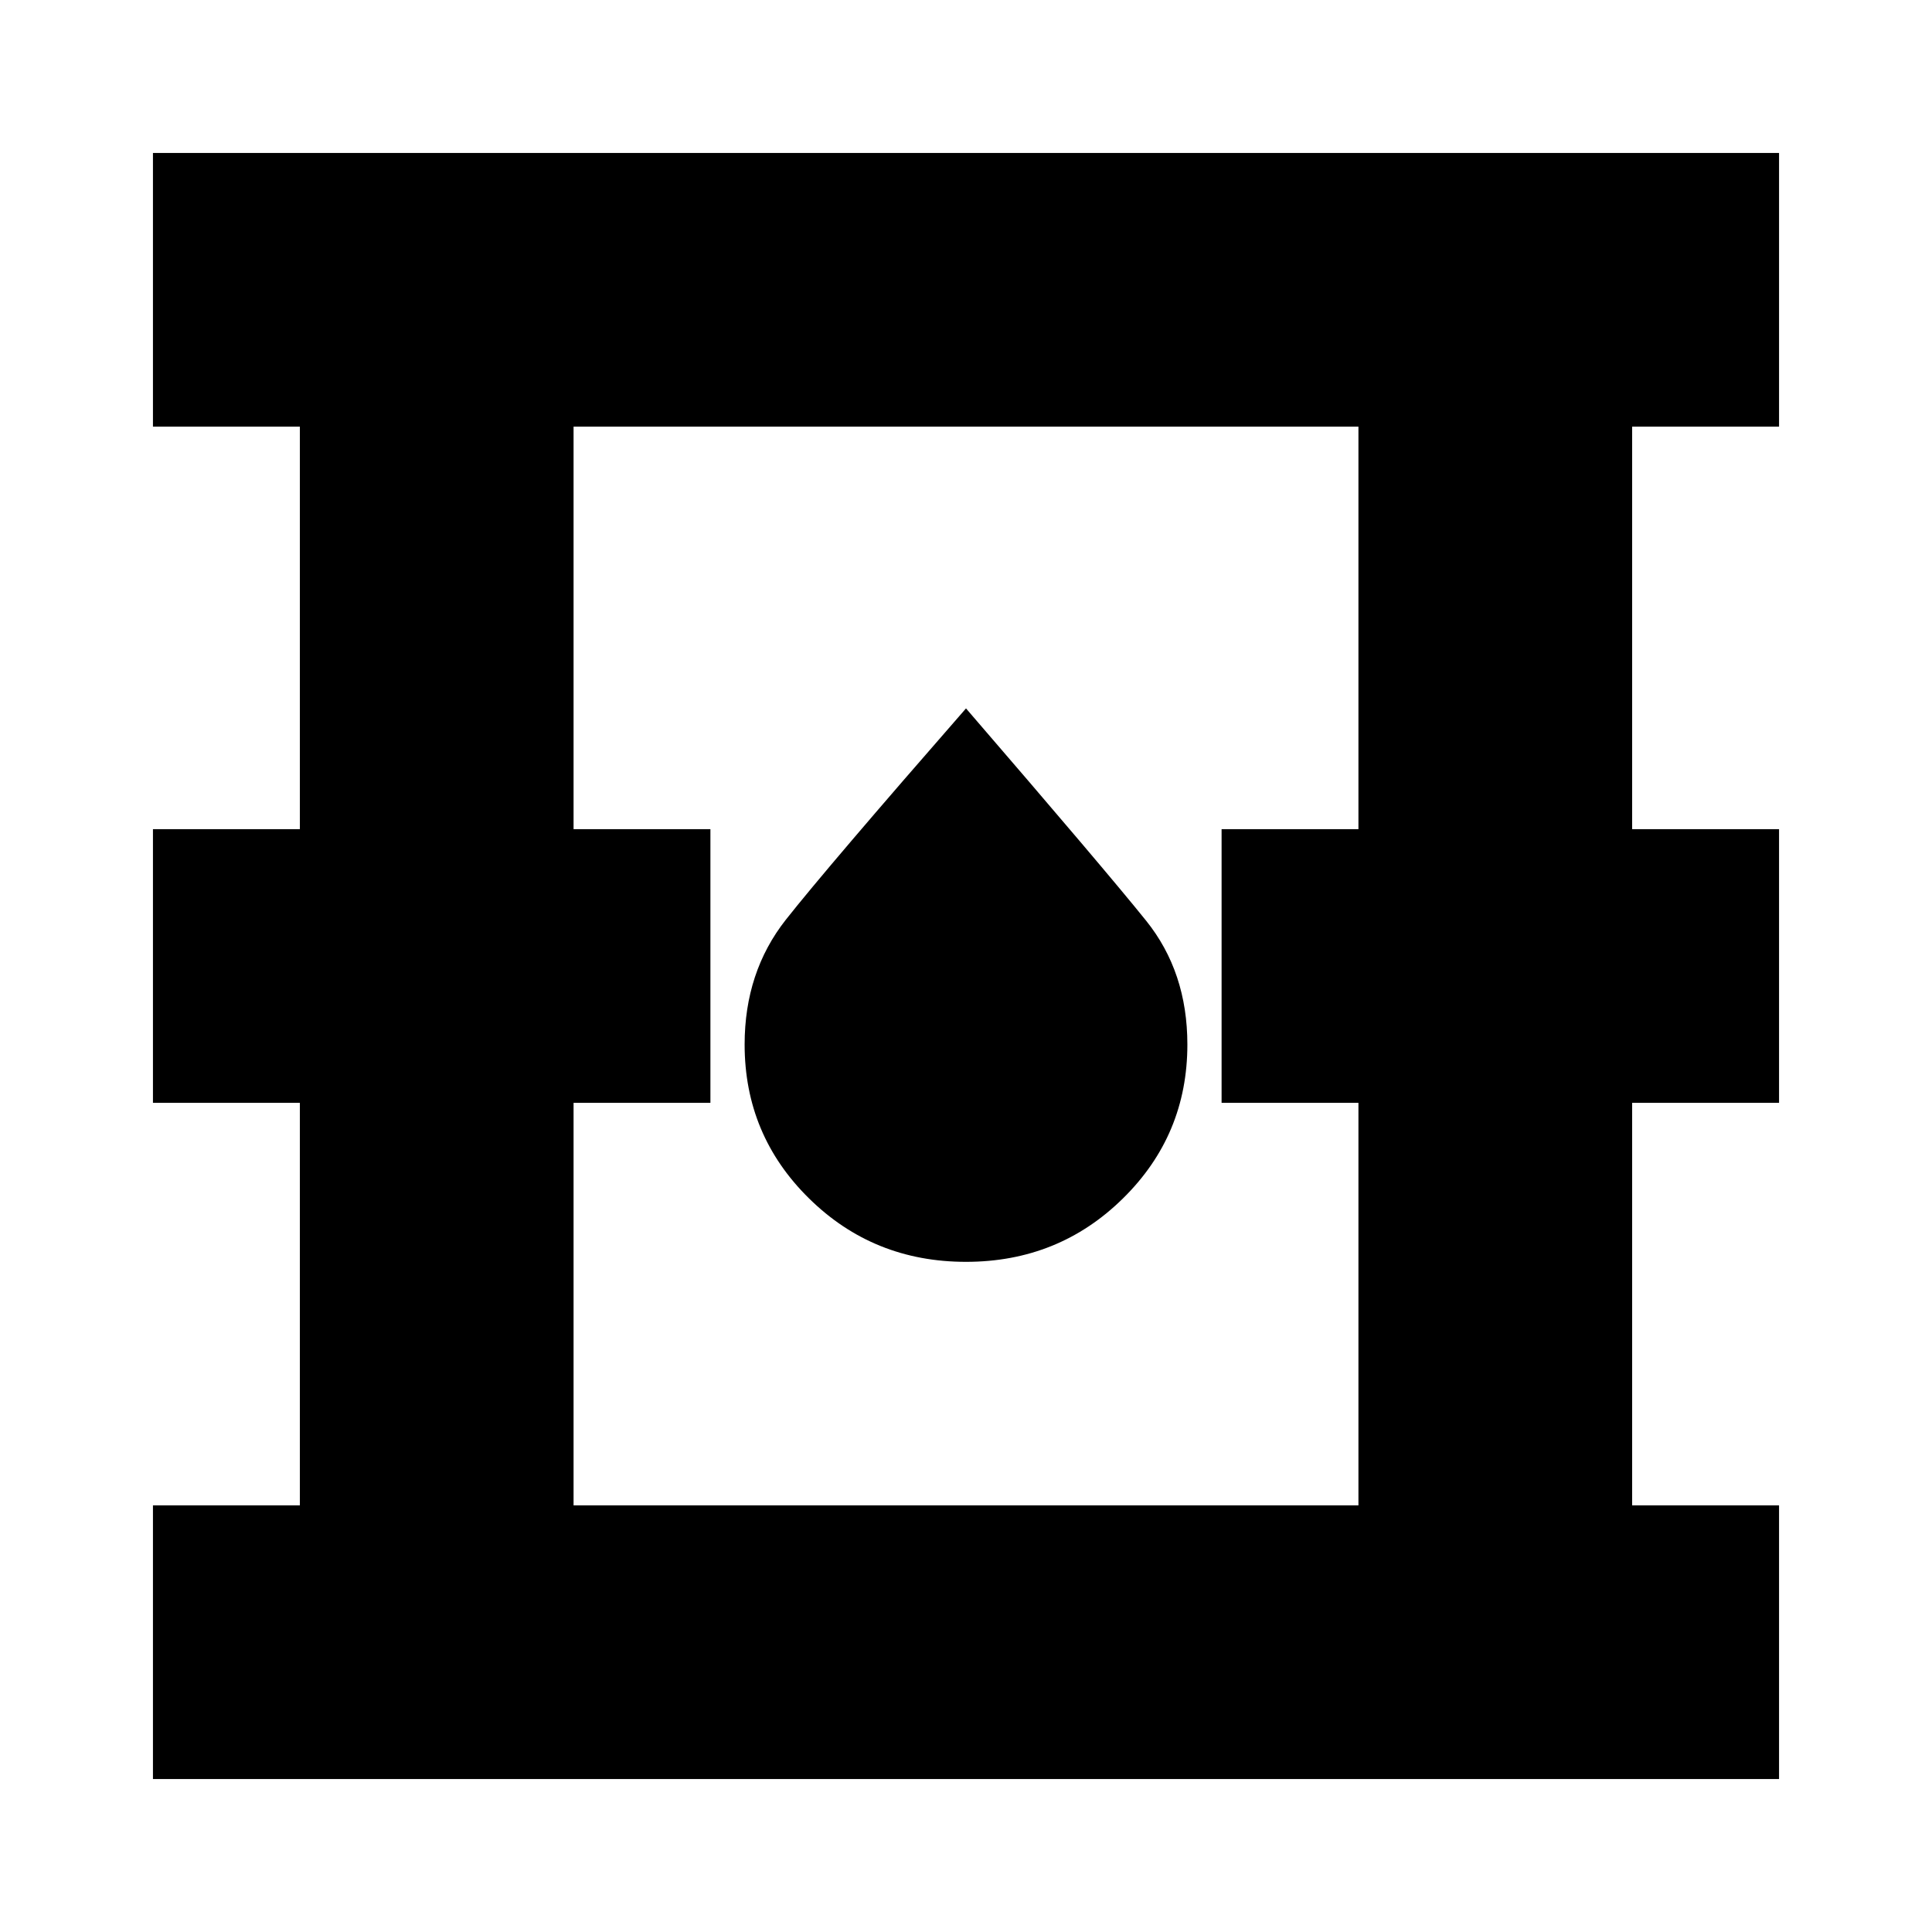 <svg xmlns="http://www.w3.org/2000/svg" height="24" width="24"><path d="M1.9 22.1v-3.4h1.825v-5H1.9v-3.4h1.825v-5H1.9V1.9h20.2v3.4h-1.825v5H22.1v3.4h-1.825v5H22.1v3.4Zm5.225-3.4h9.75v-5h-1.7v-3.4h1.7v-5h-9.75v5h1.7v3.4h-1.7ZM12 15.675q1.15 0 1.95-.788.8-.787.8-1.912 0-.9-.512-1.537Q13.725 10.8 12 8.8q-1.725 1.975-2.238 2.625-.512.65-.512 1.55 0 1.125.8 1.912.8.788 1.95.788ZM7.125 18.7V5.3v13.4Z"/></svg>